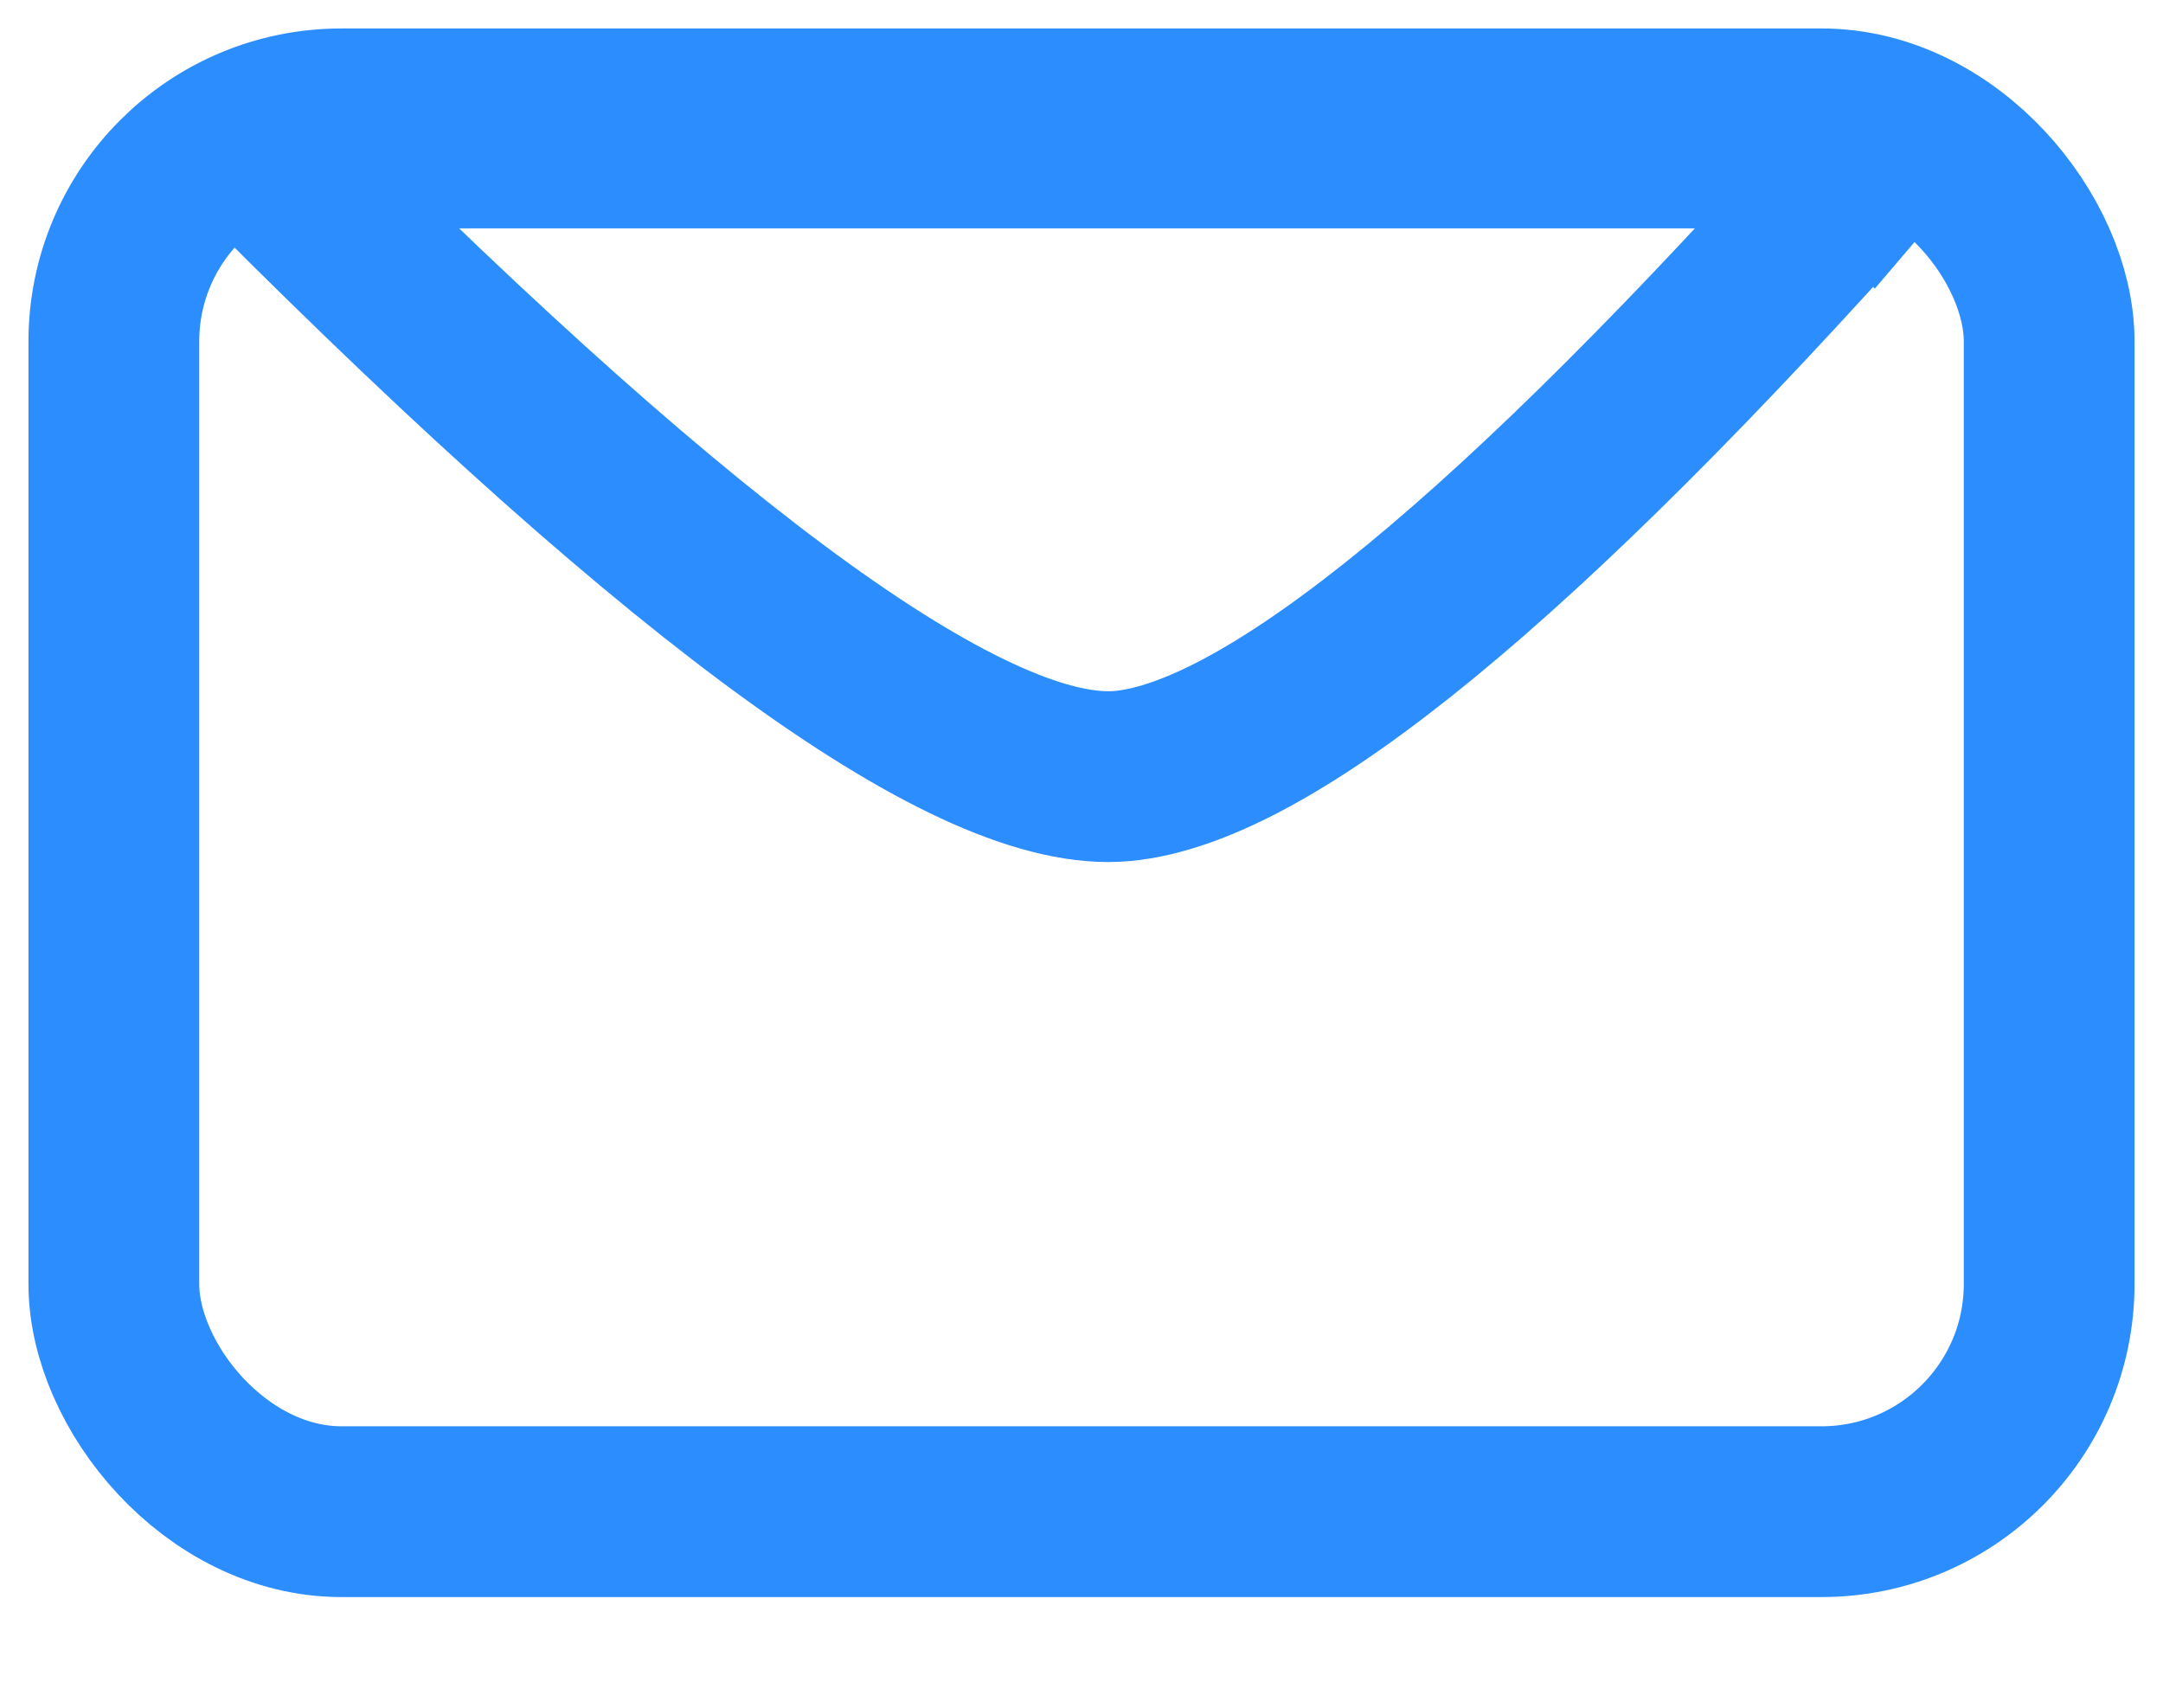 <?xml version="1.0" encoding="UTF-8"?>
<svg width="19px" height="15px" viewBox="0 0 19 15" version="1.1" xmlns="http://www.w3.org/2000/svg" xmlns:xlink="http://www.w3.org/1999/xlink">
    <!-- Generator: Sketch 52.5 (67469) - http://www.bohemiancoding.com/sketch -->
    <title>icon_email@2x</title>
    <desc>Created with Sketch.</desc>
    <g id="Page-1" stroke="none" stroke-width="1" fill="none" fill-rule="evenodd">
        <g id="快捷+邮箱登录" transform="translate(-124, -399)" fill-rule="nonzero" stroke="#2C8DFF" stroke-width="1.5">
            <g id="icon_email" transform="translate(125, 400)">
                <rect id="矩形" x="0" y="2.48689958e-14" width="17" height="12.278" rx="2"></rect>
                <path d="M1.372,0.426 C5.074,4.14 7.57,5.937 8.861,5.816 C10.15,5.695 12.341,3.897 15.433,0.422 L15.434,0.423 C15.47,0.381 15.467,0.318 15.425,0.281 C15.407,0.265 15.383,0.256 15.359,0.256 L1.442,0.256 C1.387,0.256 1.342,0.3 1.342,0.356 C1.342,0.382 1.353,0.407 1.372,0.426 Z" id="路径-8"></path>
            </g>
        </g>
    </g>
</svg>
